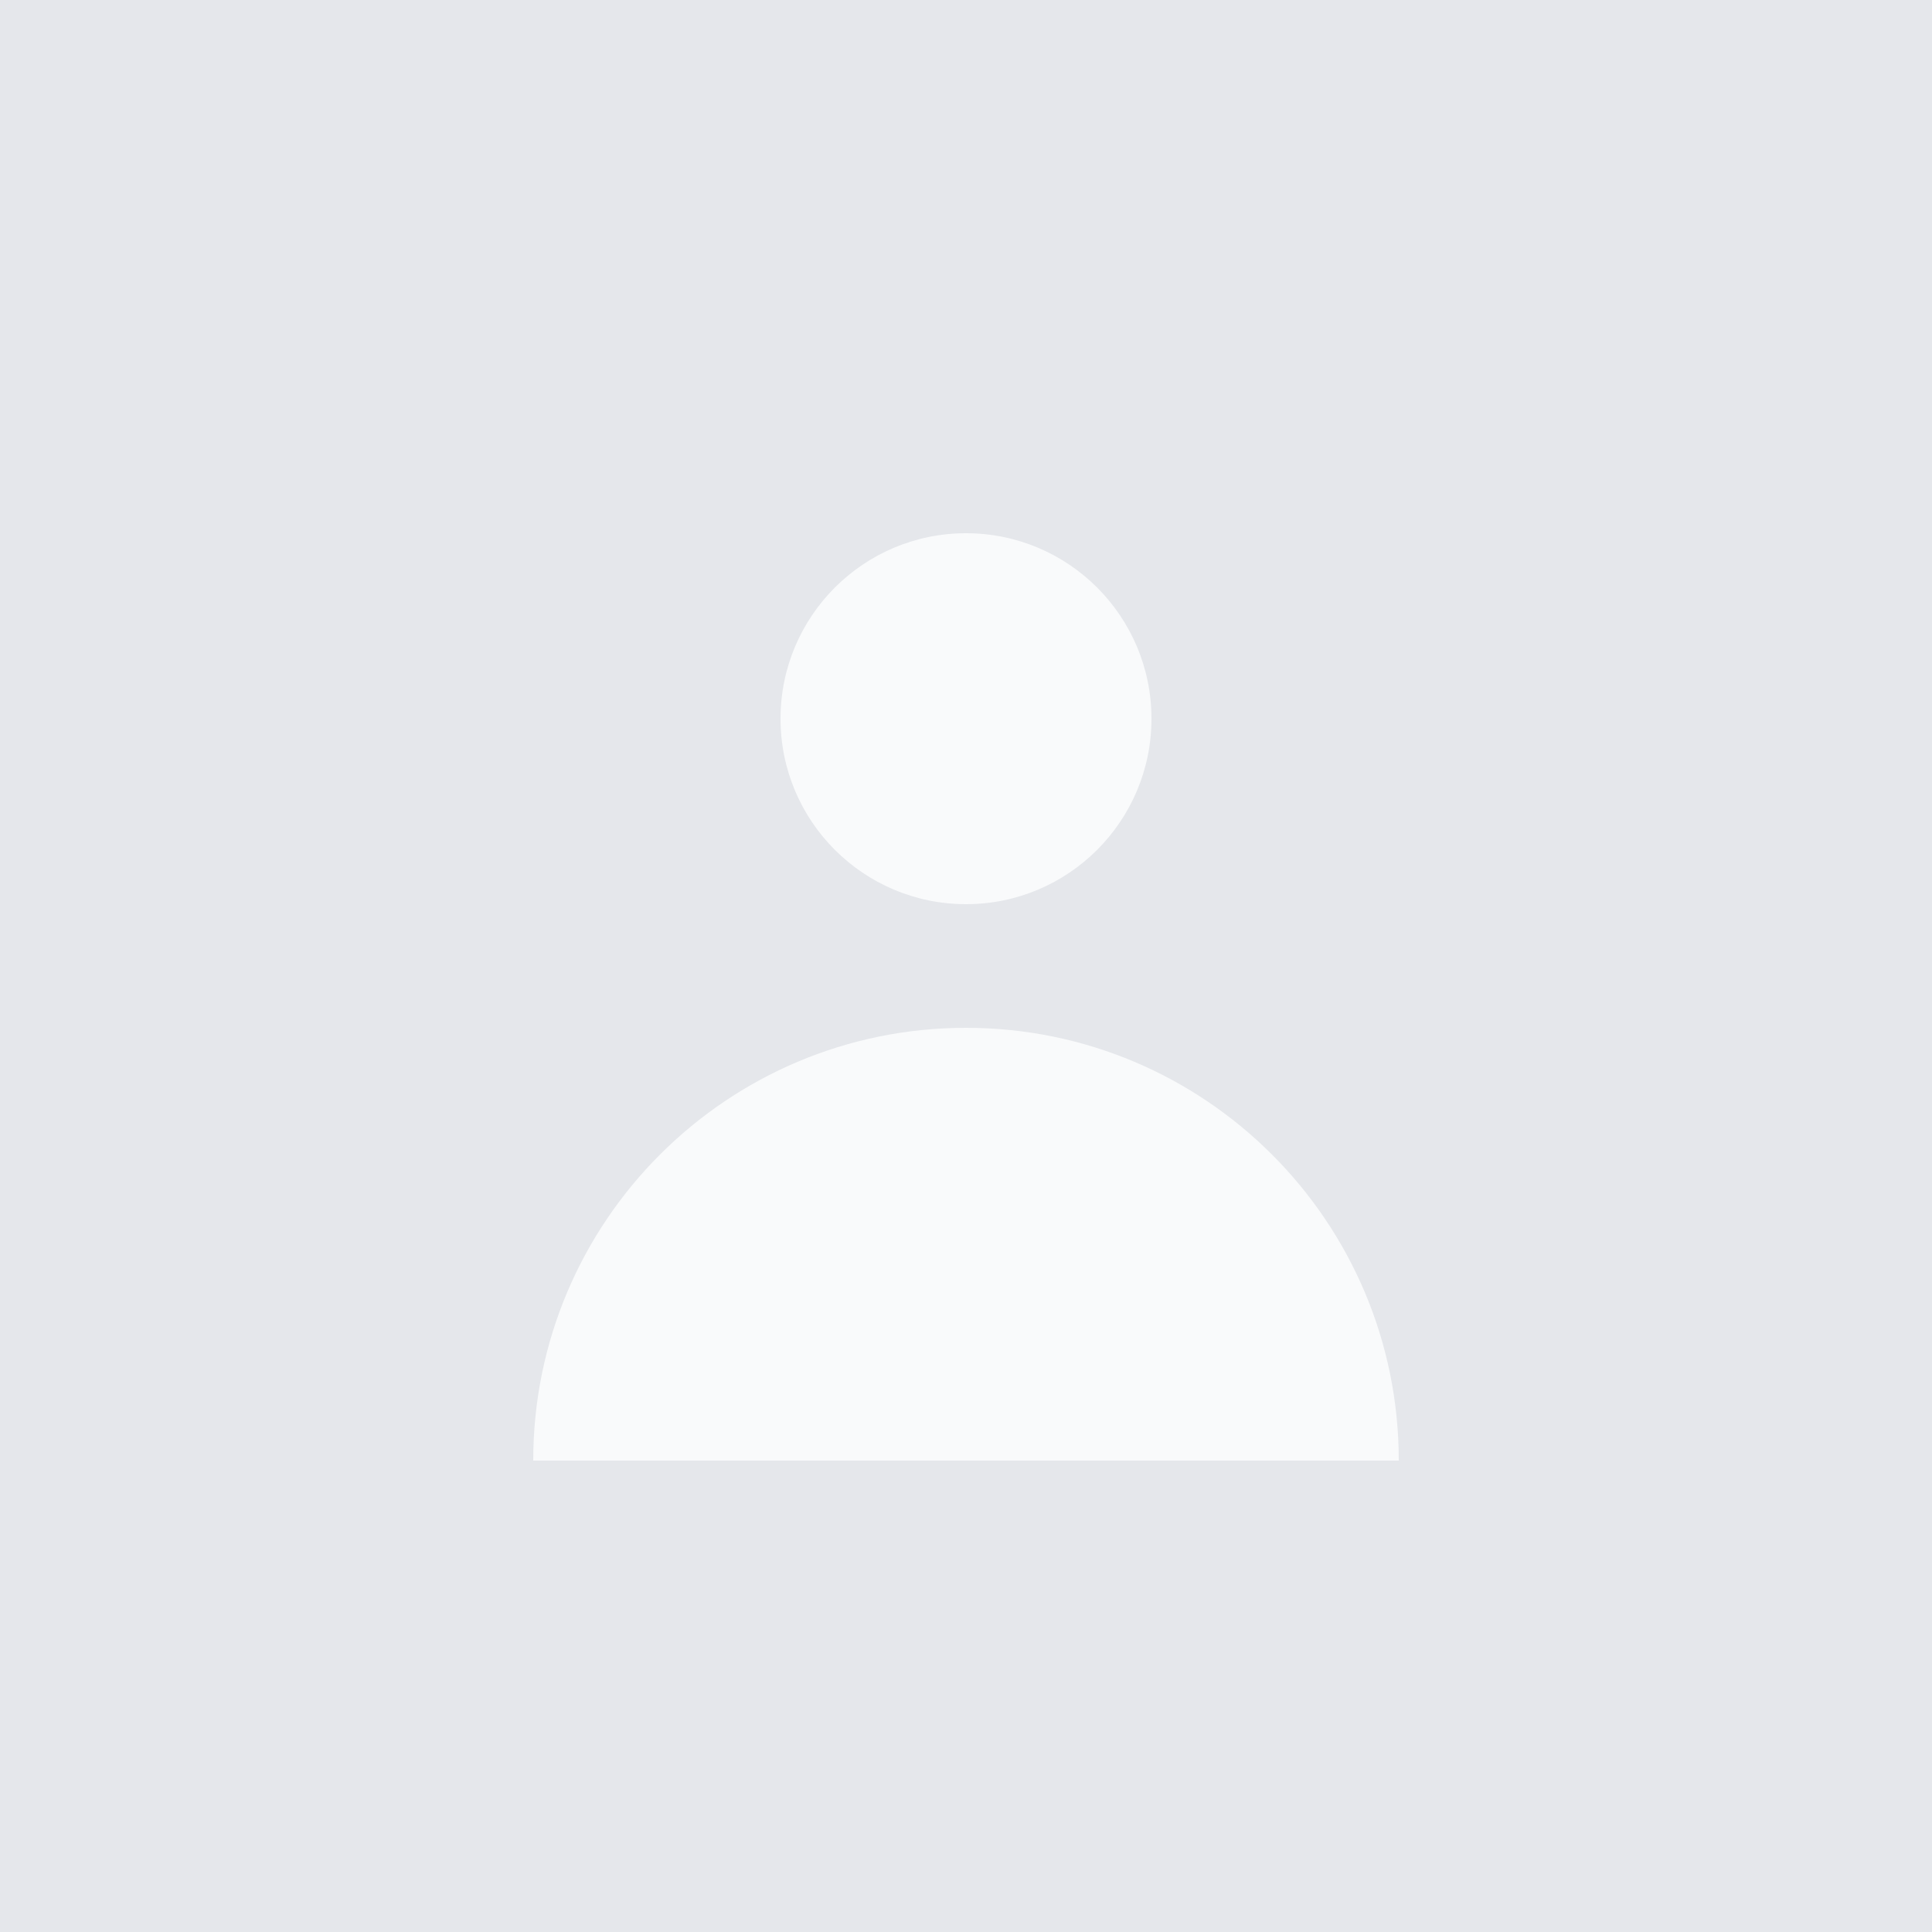 <svg width="100" height="100" viewBox="0 0 100 100" fill="none" xmlns="http://www.w3.org/2000/svg">
    <rect width="100" height="100" fill="#E5E7EB"/>
    <path d="M50 46.8C55.301 46.8 59.6 42.502 59.6 37.2C59.6 31.898 55.301 27.6 50 27.6C44.698 27.6 40.4 31.898 40.4 37.2C40.4 42.502 44.698 46.8 50 46.8Z" fill="#F9FAFB"/>
    <path d="M27.6 75.6C27.6 63.229 37.628 53.2 50 53.2C62.371 53.2 72.4 63.229 72.4 75.6H27.6Z" fill="#F9FAFB"/>
</svg>

